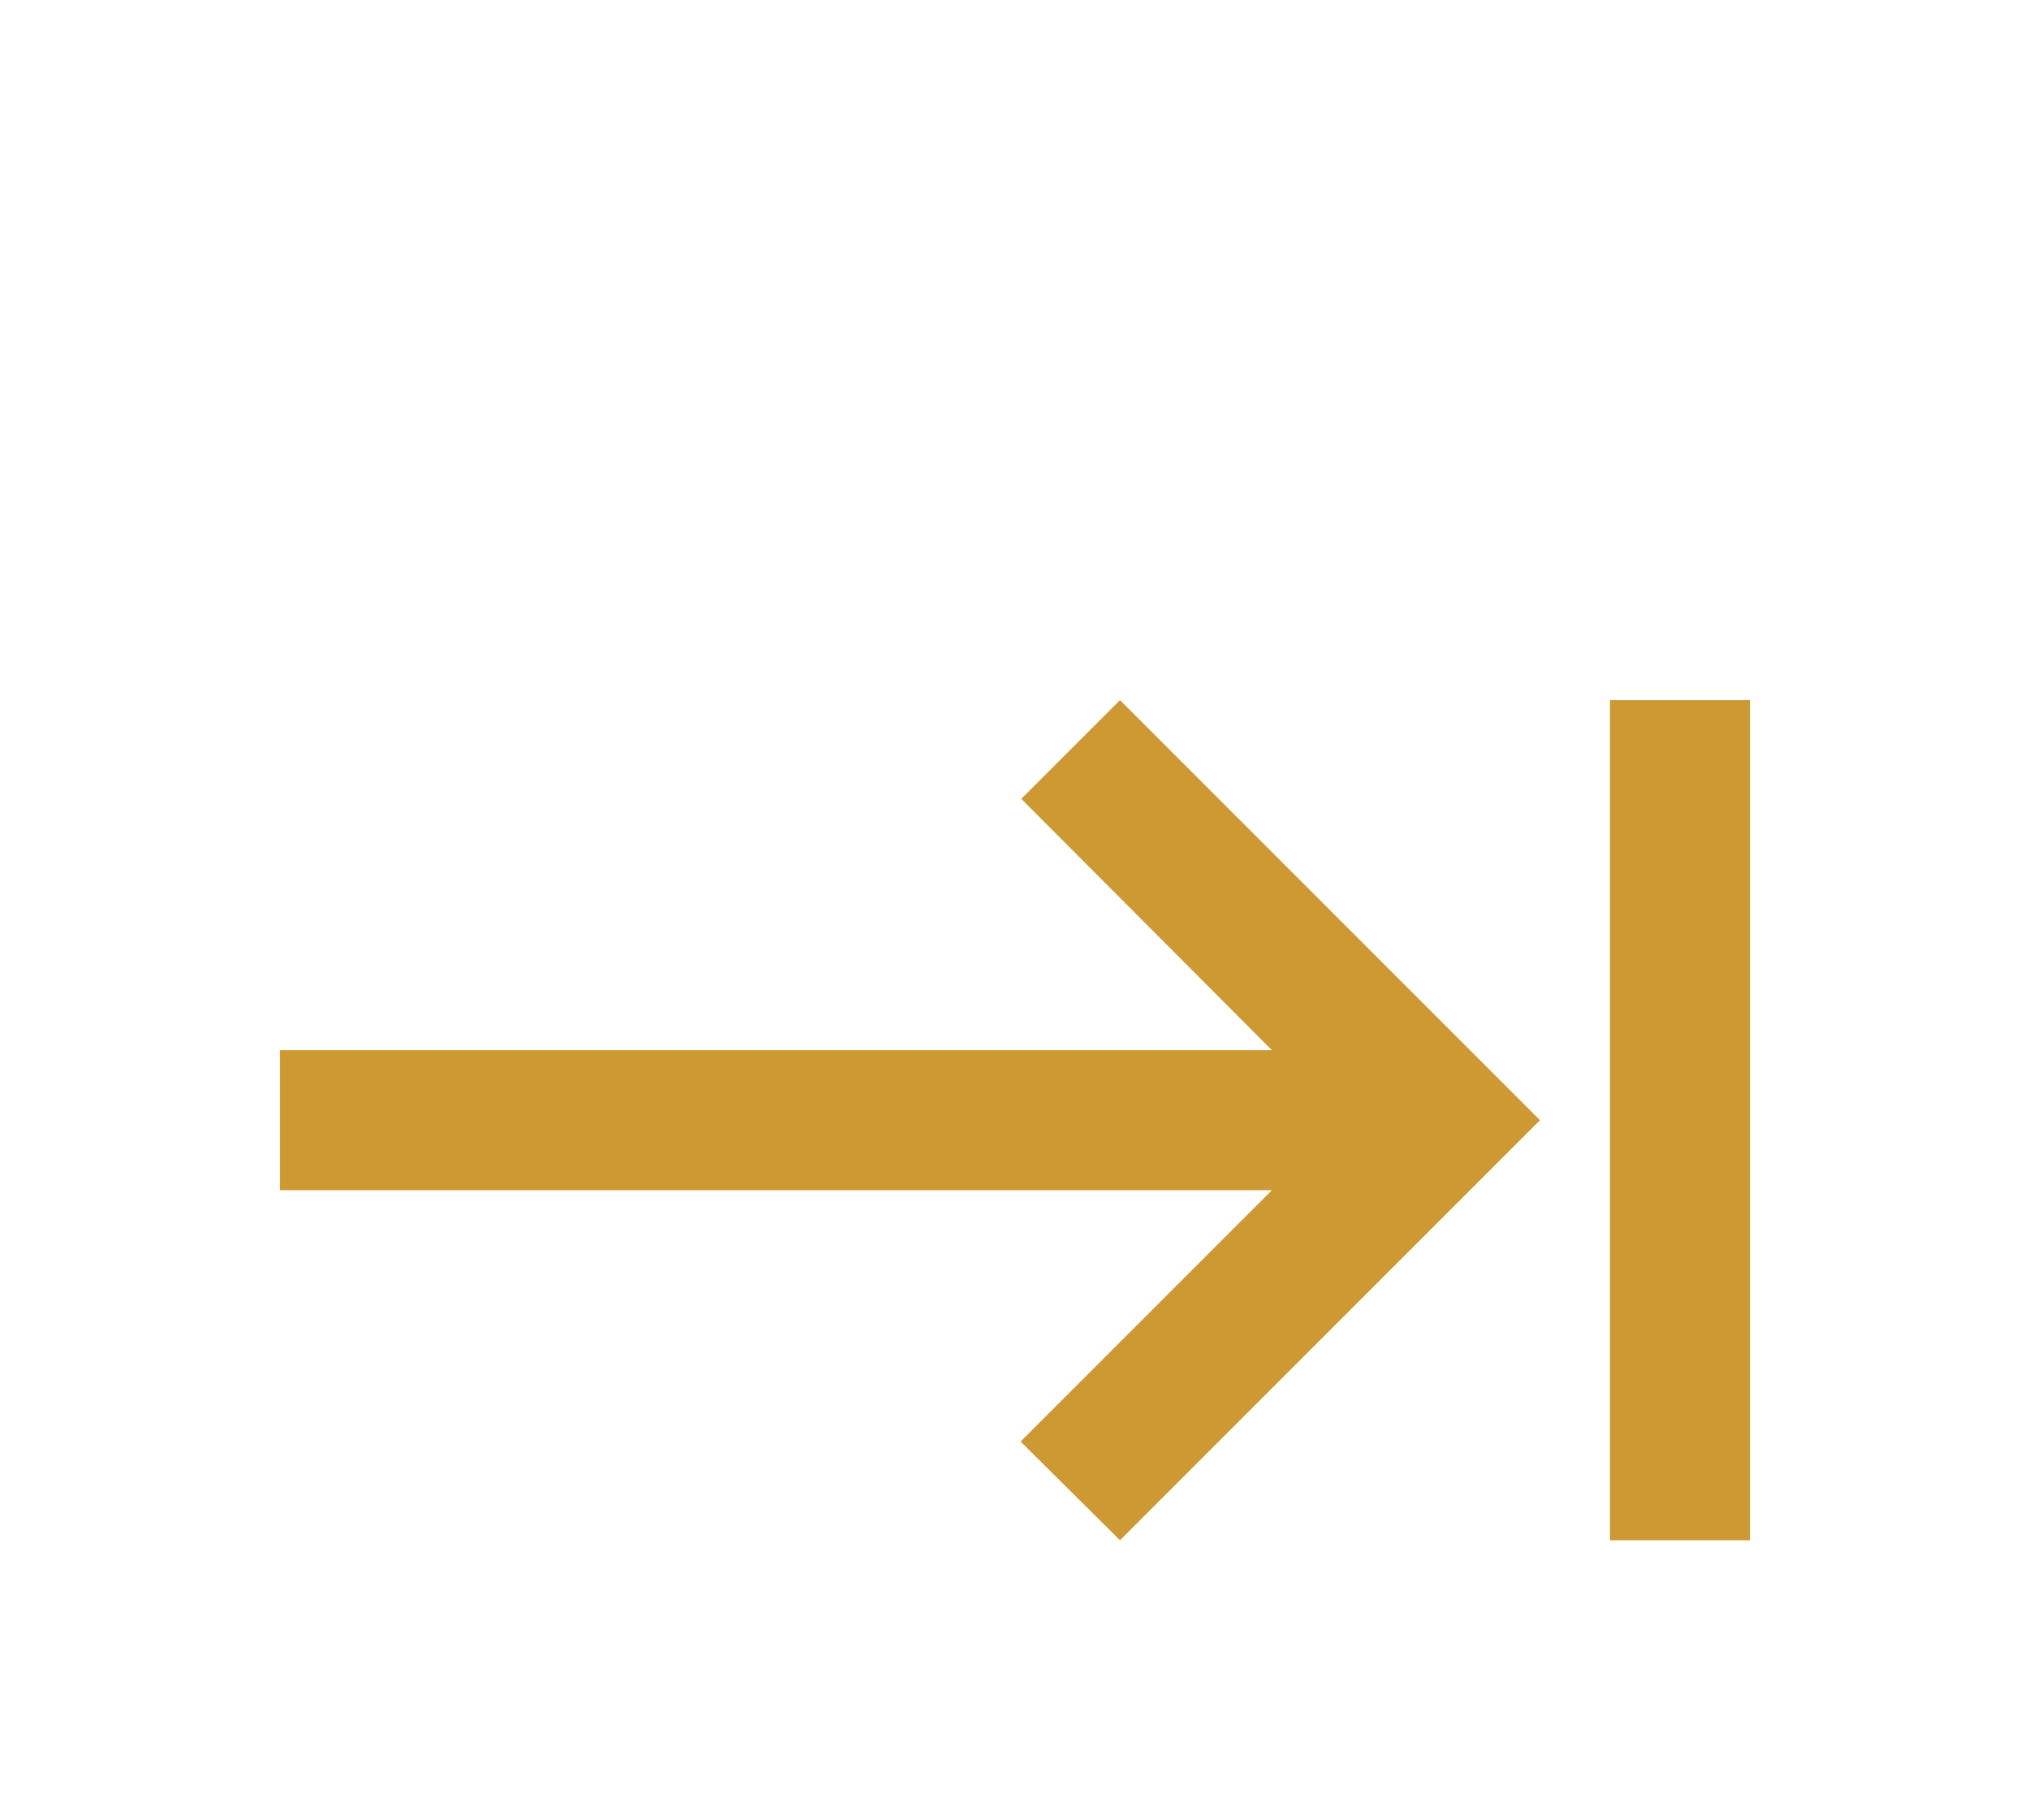 <svg width="29" height="26" viewBox="0 0 29 26" fill="none" xmlns="http://www.w3.org/2000/svg">
<g filter="url(#filter0_d_448702_23)">
<path d="M14.59 7.41L18.17 11H4V13H18.17L14.58 16.59L16 18L22 12L16 6L14.59 7.41ZM23 6V18H25V6H23Z" fill="#CC9933"/>
</g>
<defs>
<filter id="filter0_d_448702_23" x="-1" y="0" width="32" height="32" filterUnits="userSpaceOnUse" color-interpolation-filters="sRGB">
<feFlood flood-opacity="0" result="BackgroundImageFix"/>
<feColorMatrix in="SourceAlpha" type="matrix" values="0 0 0 0 0 0 0 0 0 0 0 0 0 0 0 0 0 0 127 0" result="hardAlpha"/>
<feOffset dy="4"/>
<feGaussianBlur stdDeviation="2"/>
<feComposite in2="hardAlpha" operator="out"/>
<feColorMatrix type="matrix" values="0 0 0 0 0 0 0 0 0 0 0 0 0 0 0 0 0 0 0.25 0"/>
<feBlend mode="normal" in2="BackgroundImageFix" result="effect1_dropShadow_448702_23"/>
<feBlend mode="normal" in="SourceGraphic" in2="effect1_dropShadow_448702_23" result="shape"/>
</filter>
</defs>
</svg>

